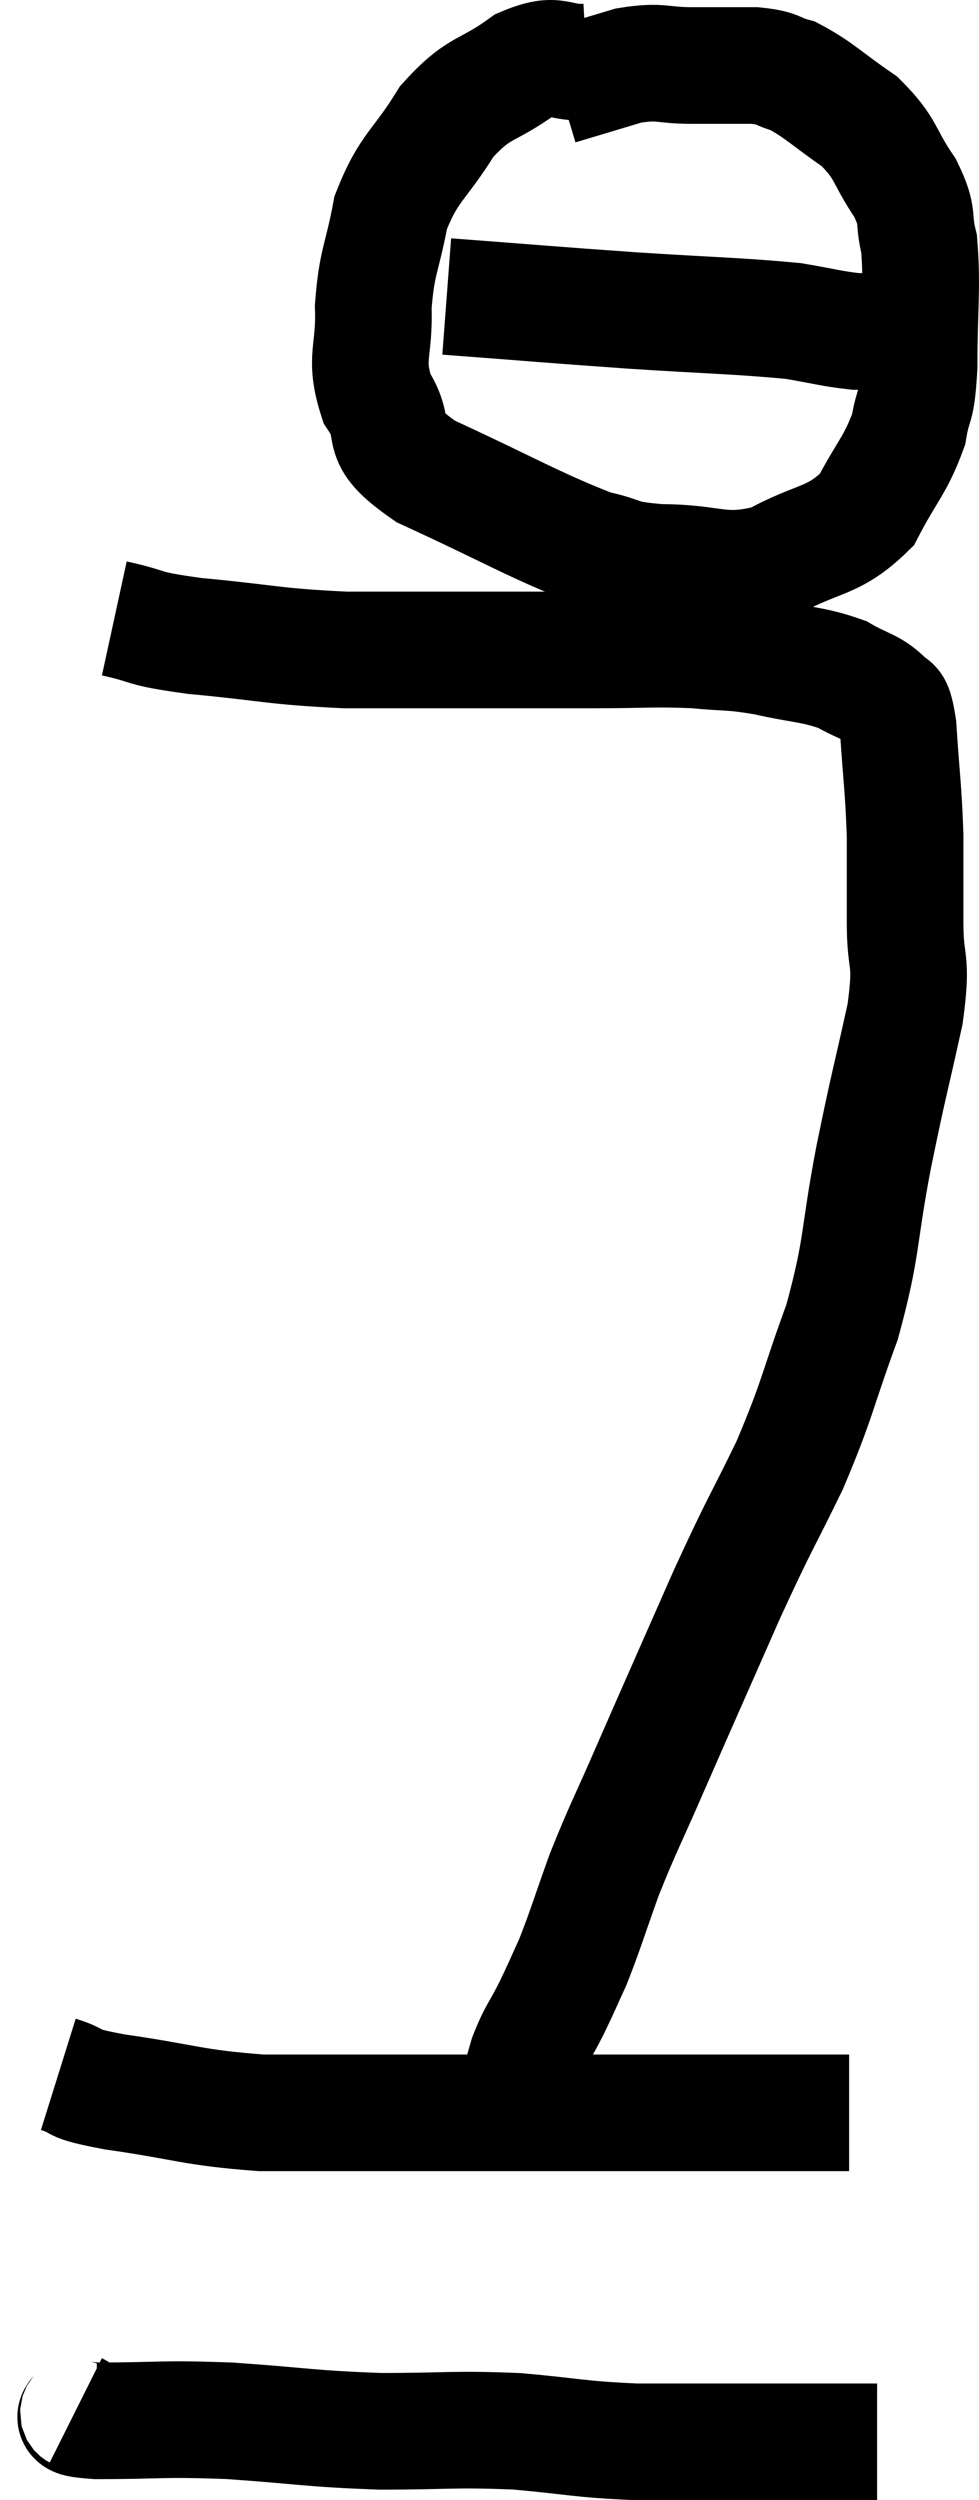 <svg xmlns="http://www.w3.org/2000/svg" viewBox="15.38 0.497 16.787 42.863" width="16.787" height="42.863"><path d="M 17.34 11.1 C 18.03 11.25, 17.73 11.265, 18.72 11.4 C 20.01 11.52, 20.04 11.58, 21.3 11.64 C 22.53 11.64, 22.695 11.64, 23.76 11.64 C 24.66 11.64, 24.675 11.64, 25.56 11.64 C 26.43 11.64, 26.565 11.61, 27.3 11.64 C 27.9 11.7, 27.87 11.655, 28.5 11.76 C 29.16 11.91, 29.31 11.88, 29.82 12.06 C 30.18 12.27, 30.3 12.255, 30.54 12.48 C 30.66 12.72, 30.69 12.375, 30.78 12.96 C 30.84 13.89, 30.87 13.98, 30.9 14.82 C 30.9 15.57, 30.9 15.555, 30.9 16.32 C 30.9 17.1, 31.035 16.875, 30.9 17.88 C 30.63 19.11, 30.63 19.02, 30.36 20.34 C 30.09 21.75, 30.18 21.84, 29.82 23.16 C 29.37 24.39, 29.415 24.45, 28.92 25.62 C 28.38 26.73, 28.44 26.535, 27.84 27.84 C 27.18 29.34, 27.045 29.64, 26.52 30.84 C 26.13 31.74, 26.07 31.815, 25.74 32.64 C 25.47 33.39, 25.425 33.57, 25.2 34.14 C 25.02 34.53, 25.035 34.515, 24.84 34.92 C 24.63 35.34, 24.585 35.34, 24.42 35.76 C 24.3 36.18, 24.24 36.39, 24.18 36.6 C 24.18 36.6, 24.18 36.6, 24.18 36.6 L 24.18 36.6" fill="none" stroke="black" stroke-width="2"></path><path d="M 16.38 36.06 C 16.86 36.21, 16.47 36.195, 17.34 36.36 C 18.6 36.54, 18.66 36.63, 19.86 36.72 C 21 36.72, 21.09 36.72, 22.14 36.72 C 23.1 36.72, 23.01 36.72, 24.06 36.72 C 25.2 36.72, 25.17 36.72, 26.34 36.72 C 27.54 36.72, 27.915 36.72, 28.74 36.72 C 29.19 36.72, 29.34 36.72, 29.64 36.72 C 29.79 36.72, 29.865 36.72, 29.94 36.72 L 29.94 36.72" fill="none" stroke="black" stroke-width="2"></path><path d="M 16.68 41.82 C 16.86 41.91, 16.38 41.955, 17.04 42 C 18.18 42, 18.105 41.955, 19.32 42 C 20.61 42.09, 20.67 42.135, 21.9 42.18 C 23.07 42.18, 23.145 42.135, 24.24 42.18 C 25.26 42.27, 25.275 42.315, 26.28 42.36 C 27.27 42.36, 27.3 42.36, 28.26 42.36 C 29.19 42.36, 29.58 42.36, 30.12 42.36 C 30.27 42.36, 30.345 42.36, 30.42 42.36 L 30.42 42.36" fill="none" stroke="black" stroke-width="2"></path><path d="M 25.44 1.56 C 24.9 1.59, 24.96 1.365, 24.36 1.62 C 23.7 2.1, 23.61 1.95, 23.04 2.58 C 22.56 3.36, 22.395 3.345, 22.08 4.14 C 21.93 4.95, 21.84 4.965, 21.78 5.76 C 21.81 6.54, 21.615 6.615, 21.84 7.32 C 22.26 7.95, 21.75 7.935, 22.68 8.58 C 24.12 9.24, 24.555 9.51, 25.56 9.9 C 26.13 10.02, 25.935 10.08, 26.7 10.14 C 27.66 10.14, 27.735 10.365, 28.62 10.14 C 29.43 9.69, 29.655 9.81, 30.24 9.24 C 30.6 8.55, 30.735 8.475, 30.96 7.86 C 31.05 7.32, 31.095 7.575, 31.14 6.78 C 31.14 5.73, 31.2 5.445, 31.14 4.68 C 31.02 4.2, 31.155 4.245, 30.9 3.72 C 30.51 3.15, 30.6 3.06, 30.12 2.58 C 29.55 2.19, 29.43 2.04, 28.98 1.8 C 28.65 1.71, 28.755 1.665, 28.32 1.62 C 27.78 1.62, 27.78 1.62, 27.24 1.62 C 26.7 1.62, 26.73 1.53, 26.16 1.62 C 25.56 1.8, 25.26 1.89, 24.96 1.98 L 24.96 1.98" fill="none" stroke="black" stroke-width="2"></path><path d="M 23.04 5.58 C 24.63 5.7, 24.735 5.715, 26.22 5.82 C 27.6 5.91, 28.02 5.91, 28.98 6 C 29.52 6.09, 29.64 6.135, 30.06 6.18 C 30.36 6.18, 30.42 6.165, 30.66 6.18 C 30.84 6.21, 30.93 6.225, 31.02 6.24 L 31.02 6.24" fill="none" stroke="black" stroke-width="2"></path></svg>